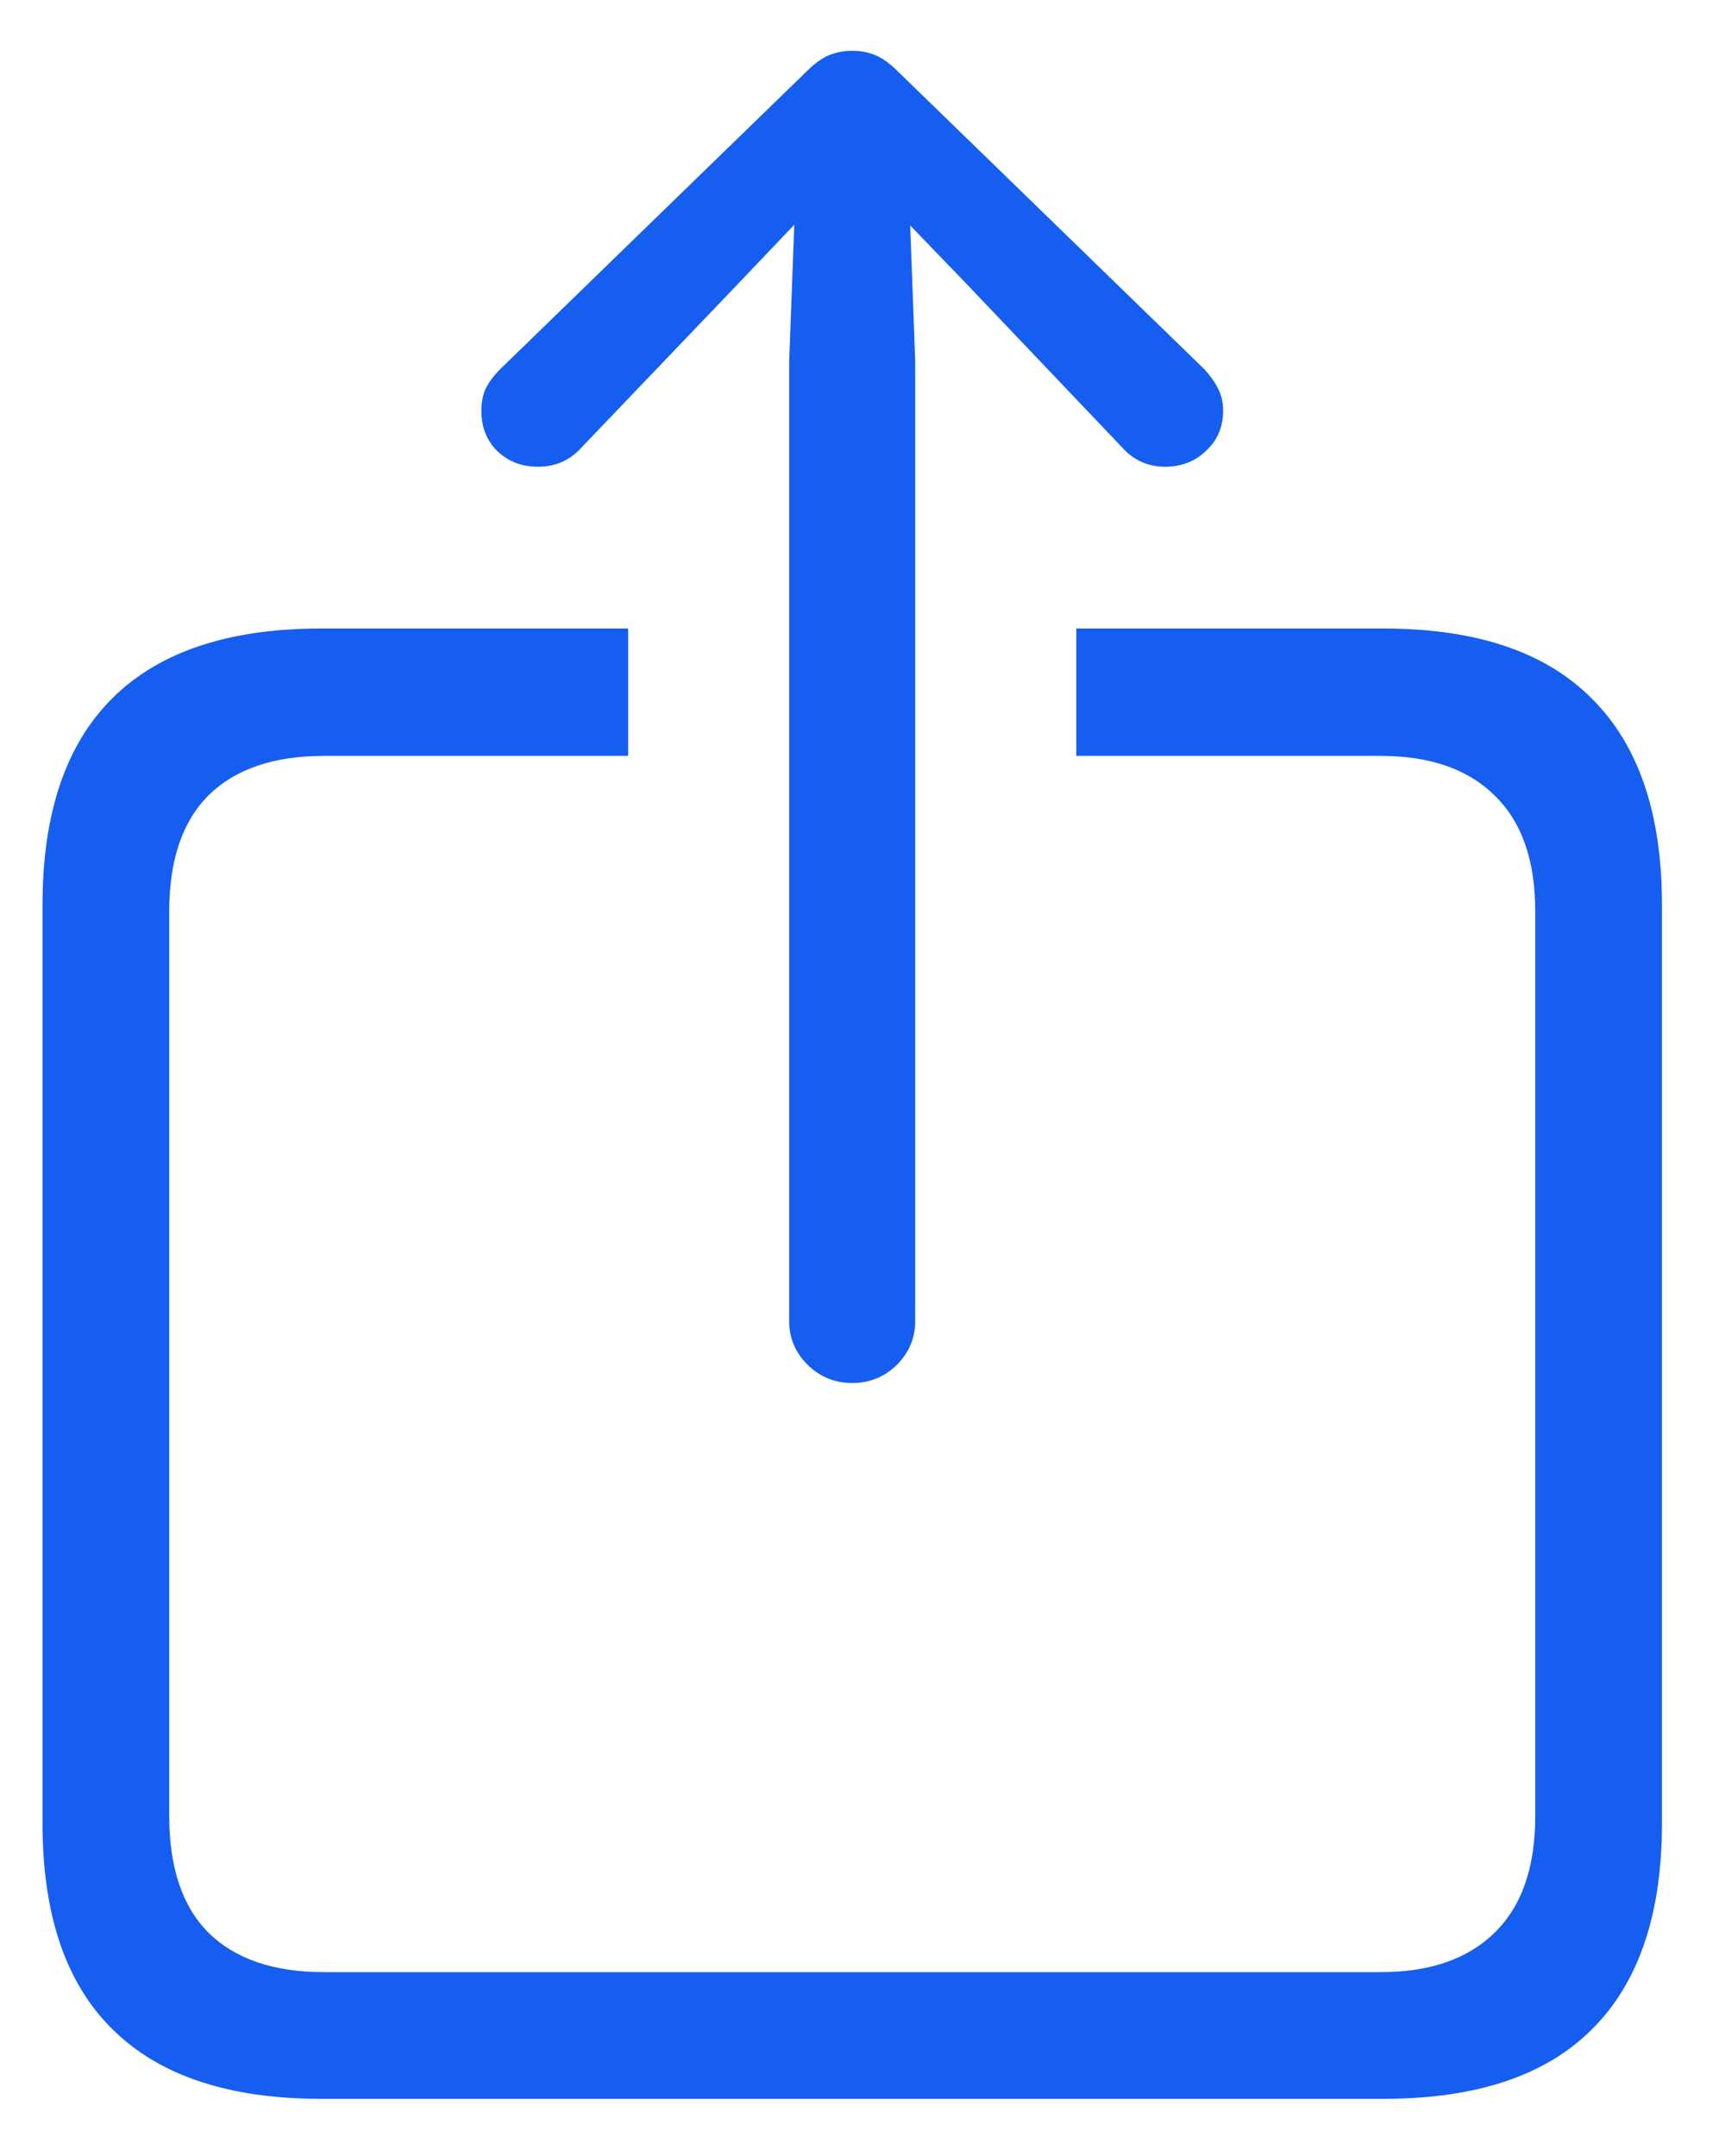 <svg width="20" height="25" viewBox="0 0 20 25" fill="none" xmlns="http://www.w3.org/2000/svg">
<path d="M3.722 24.337C2.654 24.337 1.848 24.069 1.306 23.532C0.764 23.001 0.493 22.204 0.493 21.142V10.492C0.493 9.429 0.764 8.63 1.306 8.093C1.848 7.556 2.654 7.288 3.722 7.288H7.283V8.765H3.755C3.174 8.765 2.728 8.917 2.418 9.222C2.114 9.526 1.962 9.974 1.962 10.566V21.059C1.962 21.656 2.114 22.107 2.418 22.412C2.728 22.716 3.174 22.868 3.755 22.868H16.007C16.577 22.868 17.017 22.716 17.327 22.412C17.642 22.107 17.8 21.656 17.8 21.059V10.566C17.8 9.974 17.642 9.526 17.327 9.222C17.017 8.917 16.577 8.765 16.007 8.765H12.479V7.288H16.04C17.114 7.288 17.919 7.559 18.456 8.101C18.998 8.638 19.269 9.435 19.269 10.492V21.142C19.269 22.199 18.998 22.995 18.456 23.532C17.919 24.069 17.114 24.337 16.04 24.337H3.722ZM9.881 16.037C9.682 16.037 9.51 15.967 9.366 15.829C9.222 15.685 9.15 15.516 9.15 15.323V4.183L9.209 2.606L8.553 3.295L6.743 5.188C6.61 5.337 6.442 5.412 6.237 5.412C6.049 5.412 5.891 5.351 5.764 5.229C5.642 5.107 5.581 4.952 5.581 4.764C5.581 4.665 5.598 4.579 5.631 4.507C5.67 4.429 5.725 4.355 5.797 4.283L9.35 0.83C9.444 0.736 9.532 0.672 9.615 0.639C9.698 0.605 9.787 0.589 9.881 0.589C9.975 0.589 10.063 0.605 10.146 0.639C10.229 0.672 10.318 0.736 10.412 0.83L13.965 4.283C14.031 4.355 14.084 4.429 14.123 4.507C14.161 4.579 14.181 4.665 14.181 4.764C14.181 4.952 14.114 5.107 13.981 5.229C13.854 5.351 13.697 5.412 13.508 5.412C13.309 5.412 13.143 5.337 13.01 5.188L11.209 3.295L10.553 2.614L10.611 4.183V15.323C10.611 15.516 10.539 15.685 10.396 15.829C10.252 15.967 10.08 16.037 9.881 16.037Z" fill="#155EEF"/>
</svg>
